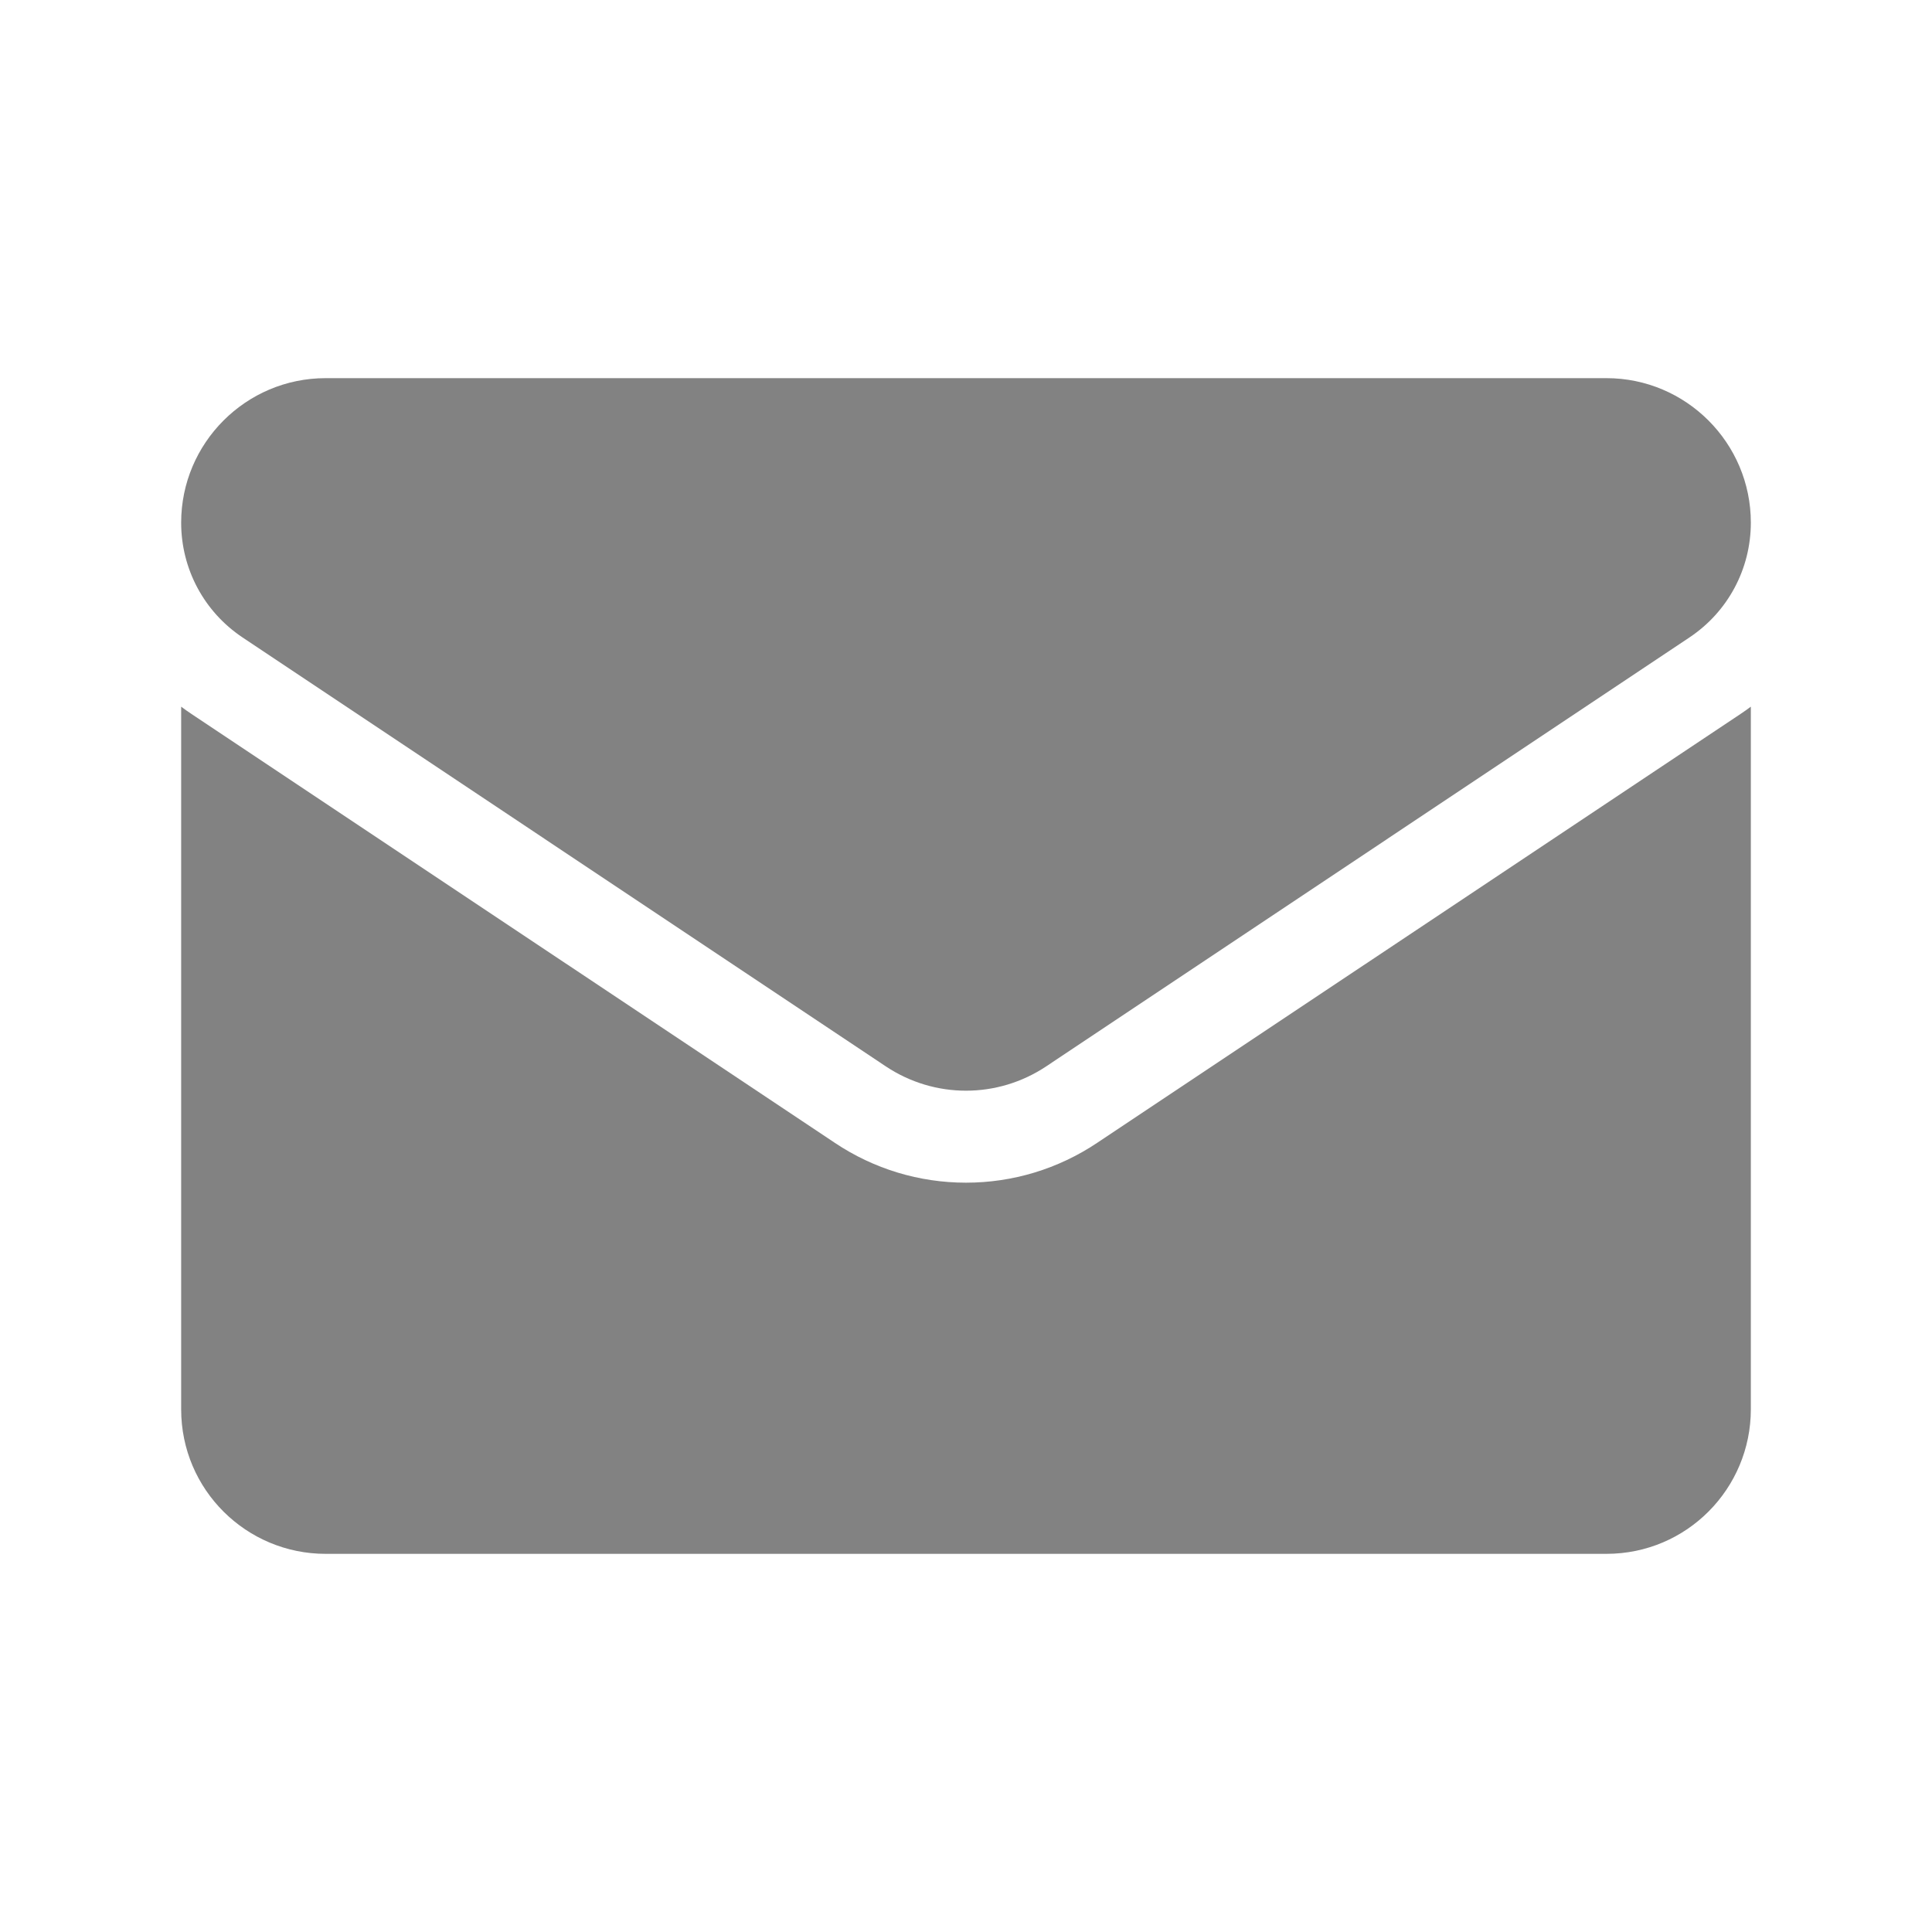 <svg width="26" height="26" viewBox="0 0 26 26" fill="none" xmlns="http://www.w3.org/2000/svg">
<g id="email-2 1">
<path id="Vector" d="M14.765 15.38C14.24 15.731 13.629 15.916 13 15.916C12.371 15.916 11.76 15.731 11.235 15.38L2.578 9.609C2.53 9.577 2.483 9.544 2.438 9.51V18.966C2.438 20.05 3.317 20.911 4.382 20.911H21.618C22.702 20.911 23.562 20.031 23.562 18.966V9.51C23.517 9.544 23.47 9.577 23.422 9.609L14.765 15.38Z" fill="#828282"/>
<path id="Vector_2" d="M3.265 8.579L11.921 14.351C12.249 14.569 12.624 14.678 13 14.678C13.376 14.678 13.751 14.569 14.079 14.351L22.735 8.579C23.253 8.234 23.562 7.657 23.562 7.033C23.562 5.961 22.69 5.089 21.619 5.089H4.382C3.31 5.089 2.438 5.961 2.438 7.034C2.438 7.657 2.747 8.234 3.265 8.579Z" fill="#828282"/>
</g>
</svg>
